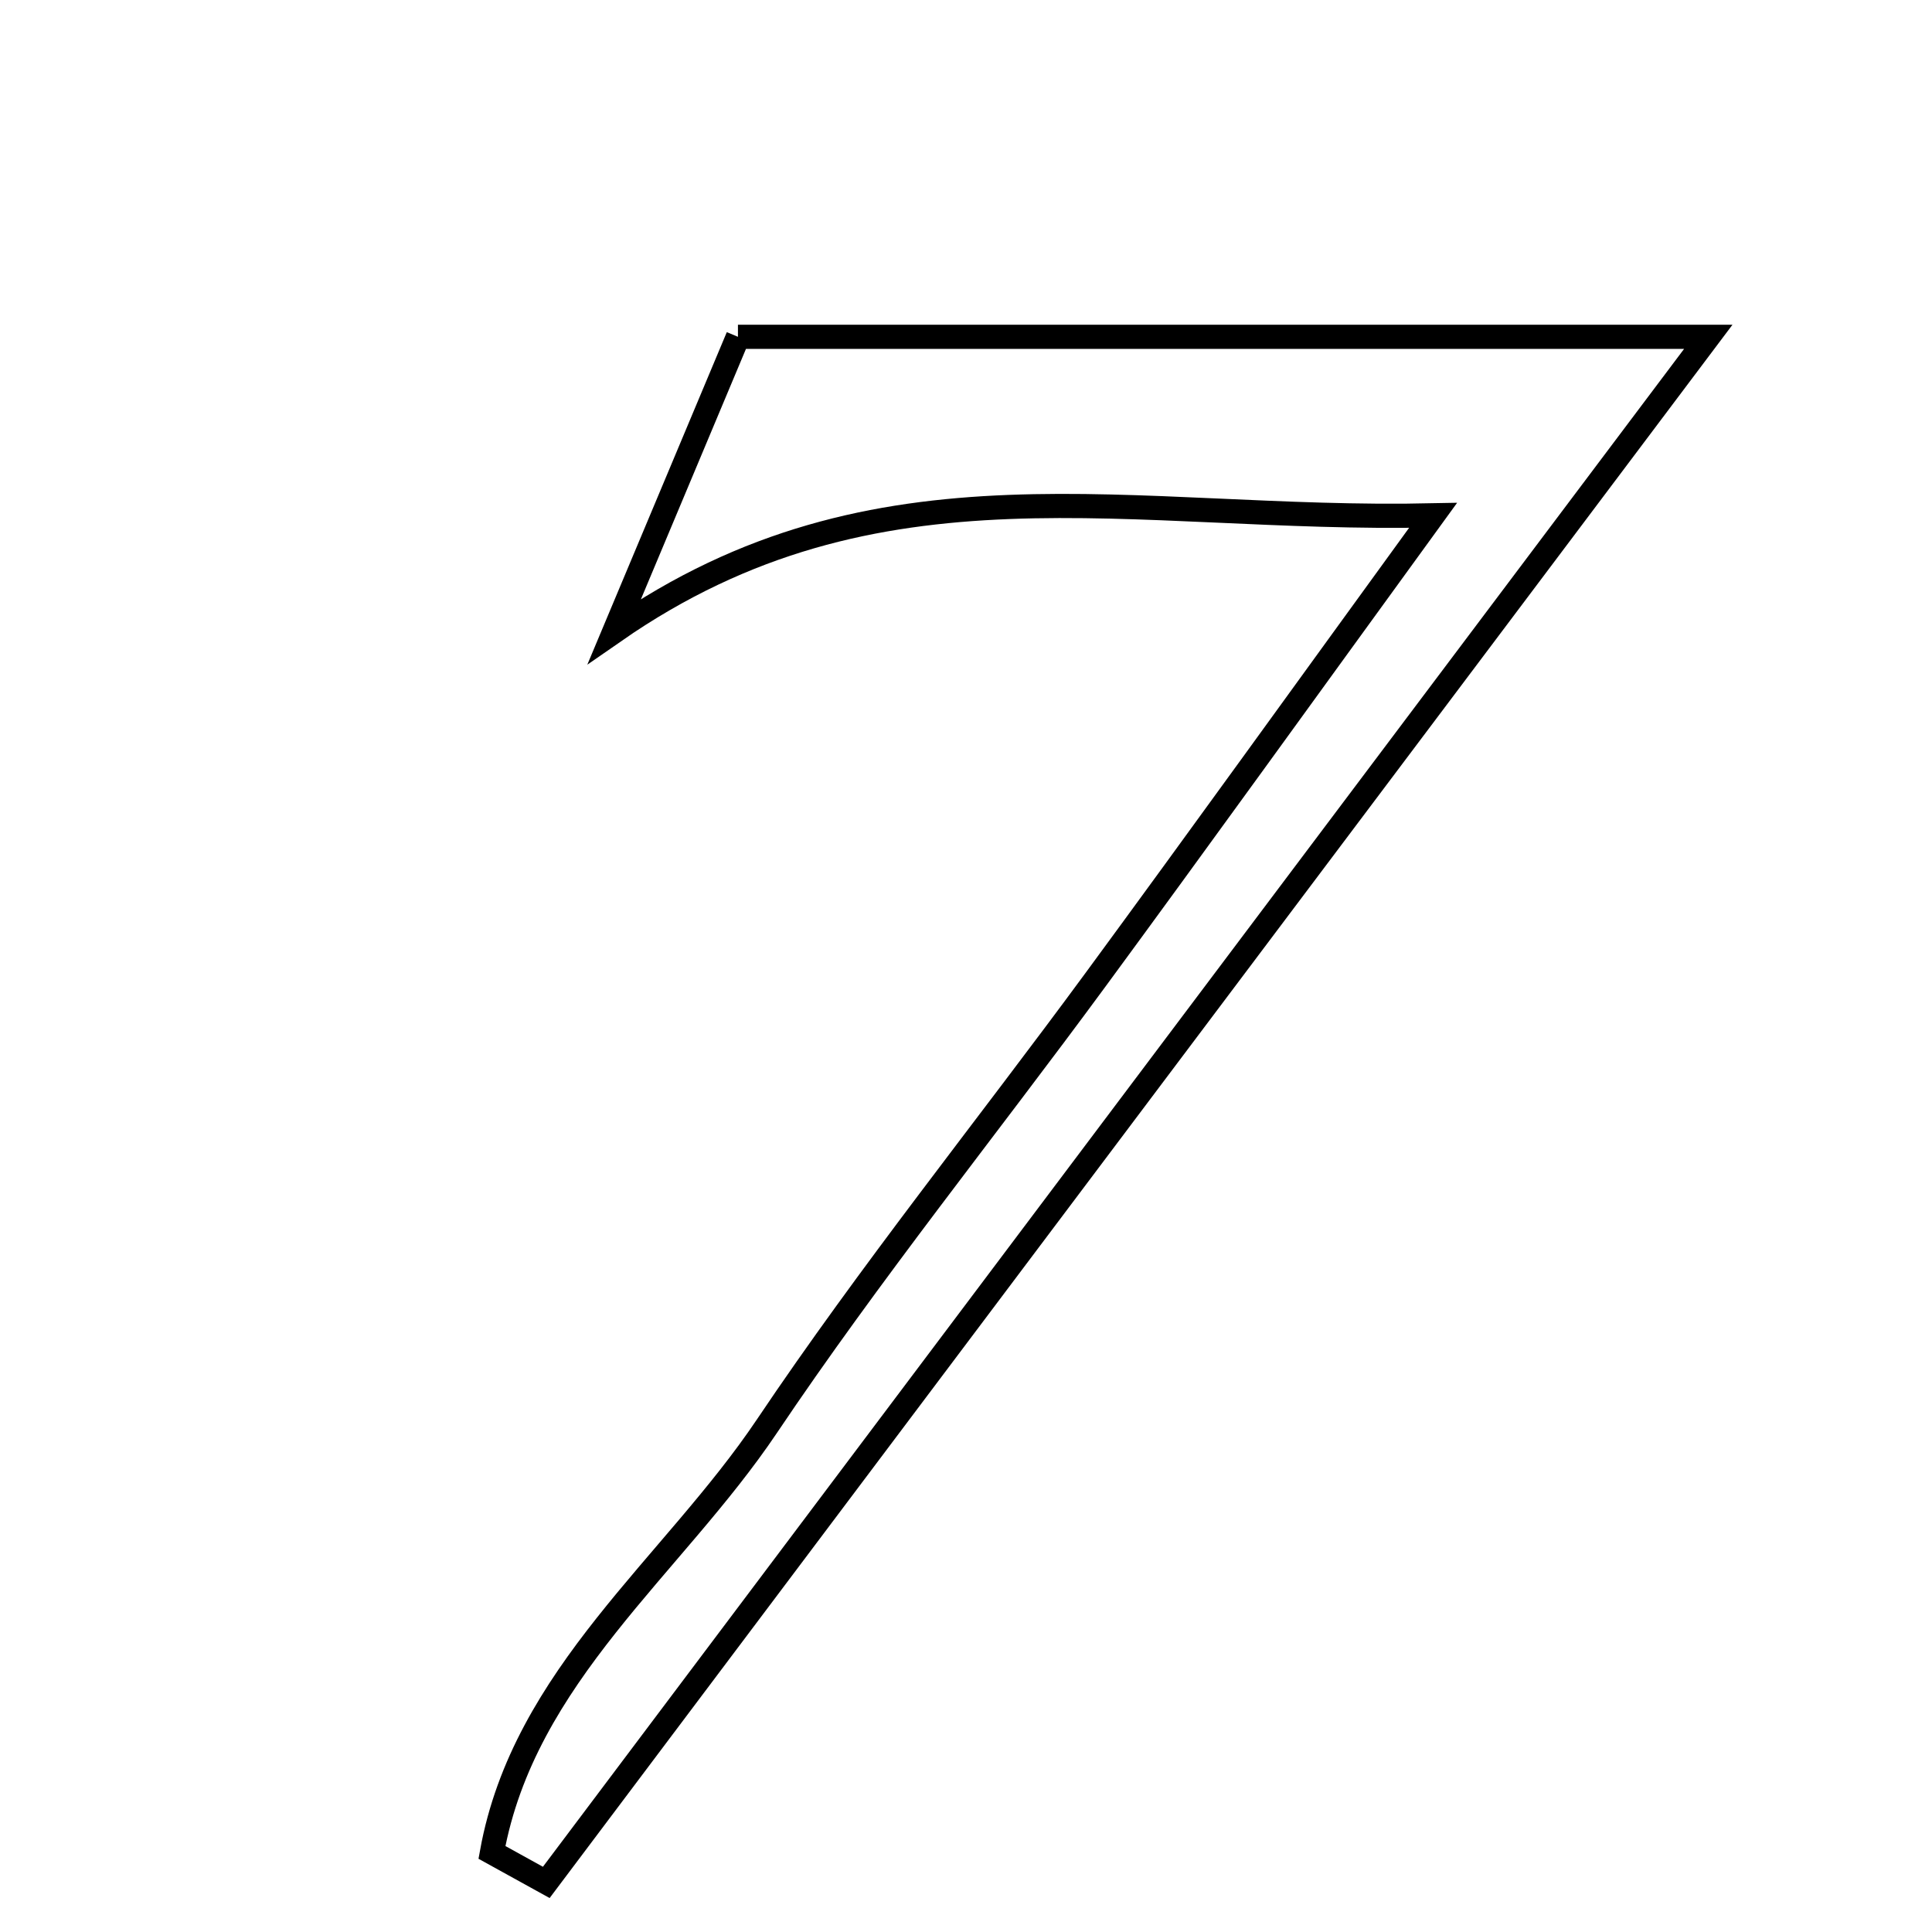 <svg xmlns="http://www.w3.org/2000/svg" viewBox="0.0 0.0 24.0 24.0" height="200px" width="200px"><path fill="none" stroke="black" stroke-width=".3" stroke-opacity="1.0"  filling="0" d="M9.167 4.184 C13.143 4.184 17.032 4.184 21.221 4.184 C16.294 10.738 11.54 17.062 6.786 23.384 C6.561 23.26 6.336 23.135 6.111 23.011 C6.51 20.811 8.359 19.456 9.528 17.715 C10.805 15.814 12.247 14.024 13.605 12.176 C14.878 10.443 16.135 8.697 17.802 6.402 C14.031 6.484 10.912 5.563 7.633 7.84 C8.25 6.368 8.691 5.318 9.167 4.184"></path></svg>